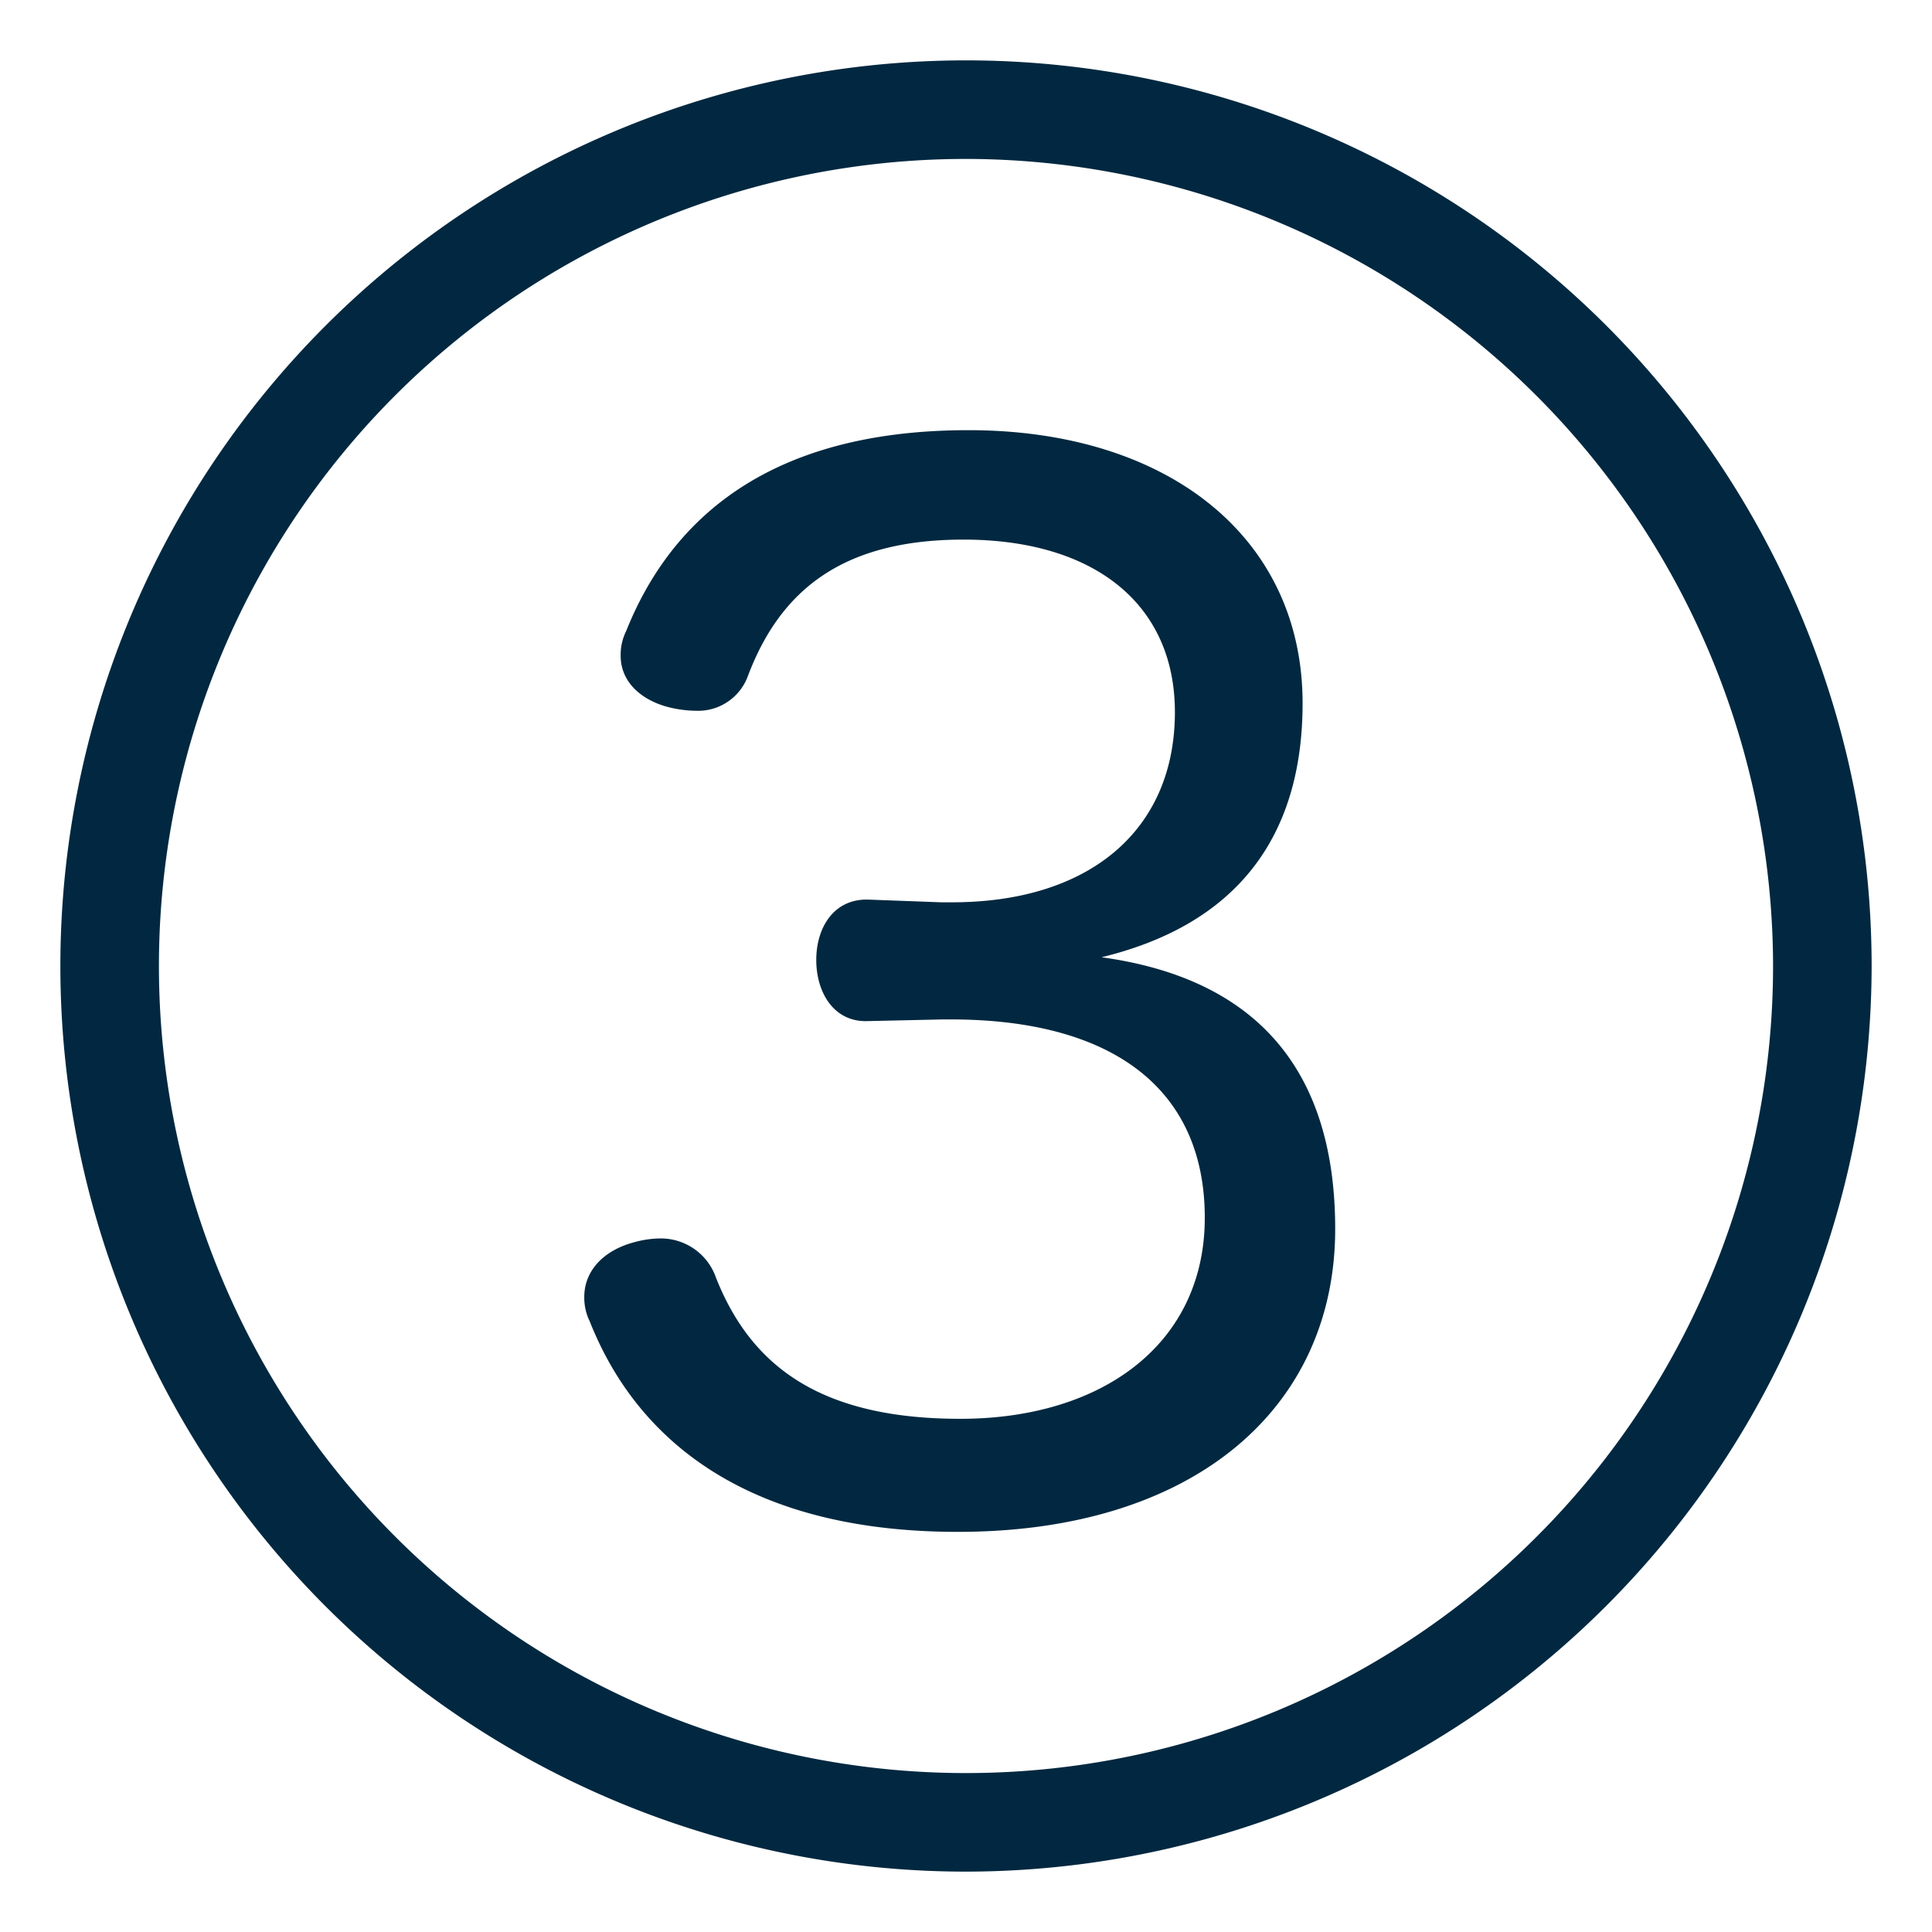<svg xmlns="http://www.w3.org/2000/svg" viewBox="0 0 128 128"><defs><style>.a{fill:#012840;}</style></defs><title>Artboard 4</title><path class="a" d="M64,124a60,60,0,1,1,60-60A60.07,60.07,0,0,1,64,124ZM64,10.53A53.47,53.47,0,1,0,117.47,64,53.54,53.54,0,0,0,64,10.53Z"/><path class="a" d="M57.5,67.65c-2.25.09-3.42-1.89-3.42-4.05s1.17-4.05,3.42-4l4.86.18h.72c9.09,0,14.76-4.77,14.76-12.6,0-7.2-5.4-11.43-14-11.43-8,0-12.15,3.33-14.31,9.09a3.51,3.51,0,0,1-3.42,2.25A7.67,7.67,0,0,1,44,46.77c-1.71-.54-2.88-1.71-2.88-3.33a3.53,3.53,0,0,1,.36-1.62c2.7-6.75,8.73-13.32,22.68-13.32,13.23,0,22.14,7.11,22.14,18.09,0,8.91-4.41,14.67-13.32,16.83,10.44,1.44,15.48,7.65,15.48,18,0,11.88-9.36,20.07-25,20.07-13.59,0-21.15-5.76-24.39-13.95a3.53,3.53,0,0,1-.36-1.62c0-1.71,1.26-3.06,3.24-3.6a6.72,6.72,0,0,1,1.8-.27,3.87,3.87,0,0,1,3.69,2.61C49.76,90.51,54.35,94,63.62,94c9.45,0,16.2-5,16.2-13.32,0-8.55-6.12-13.14-16.83-13.14h-.54Z"/></svg>